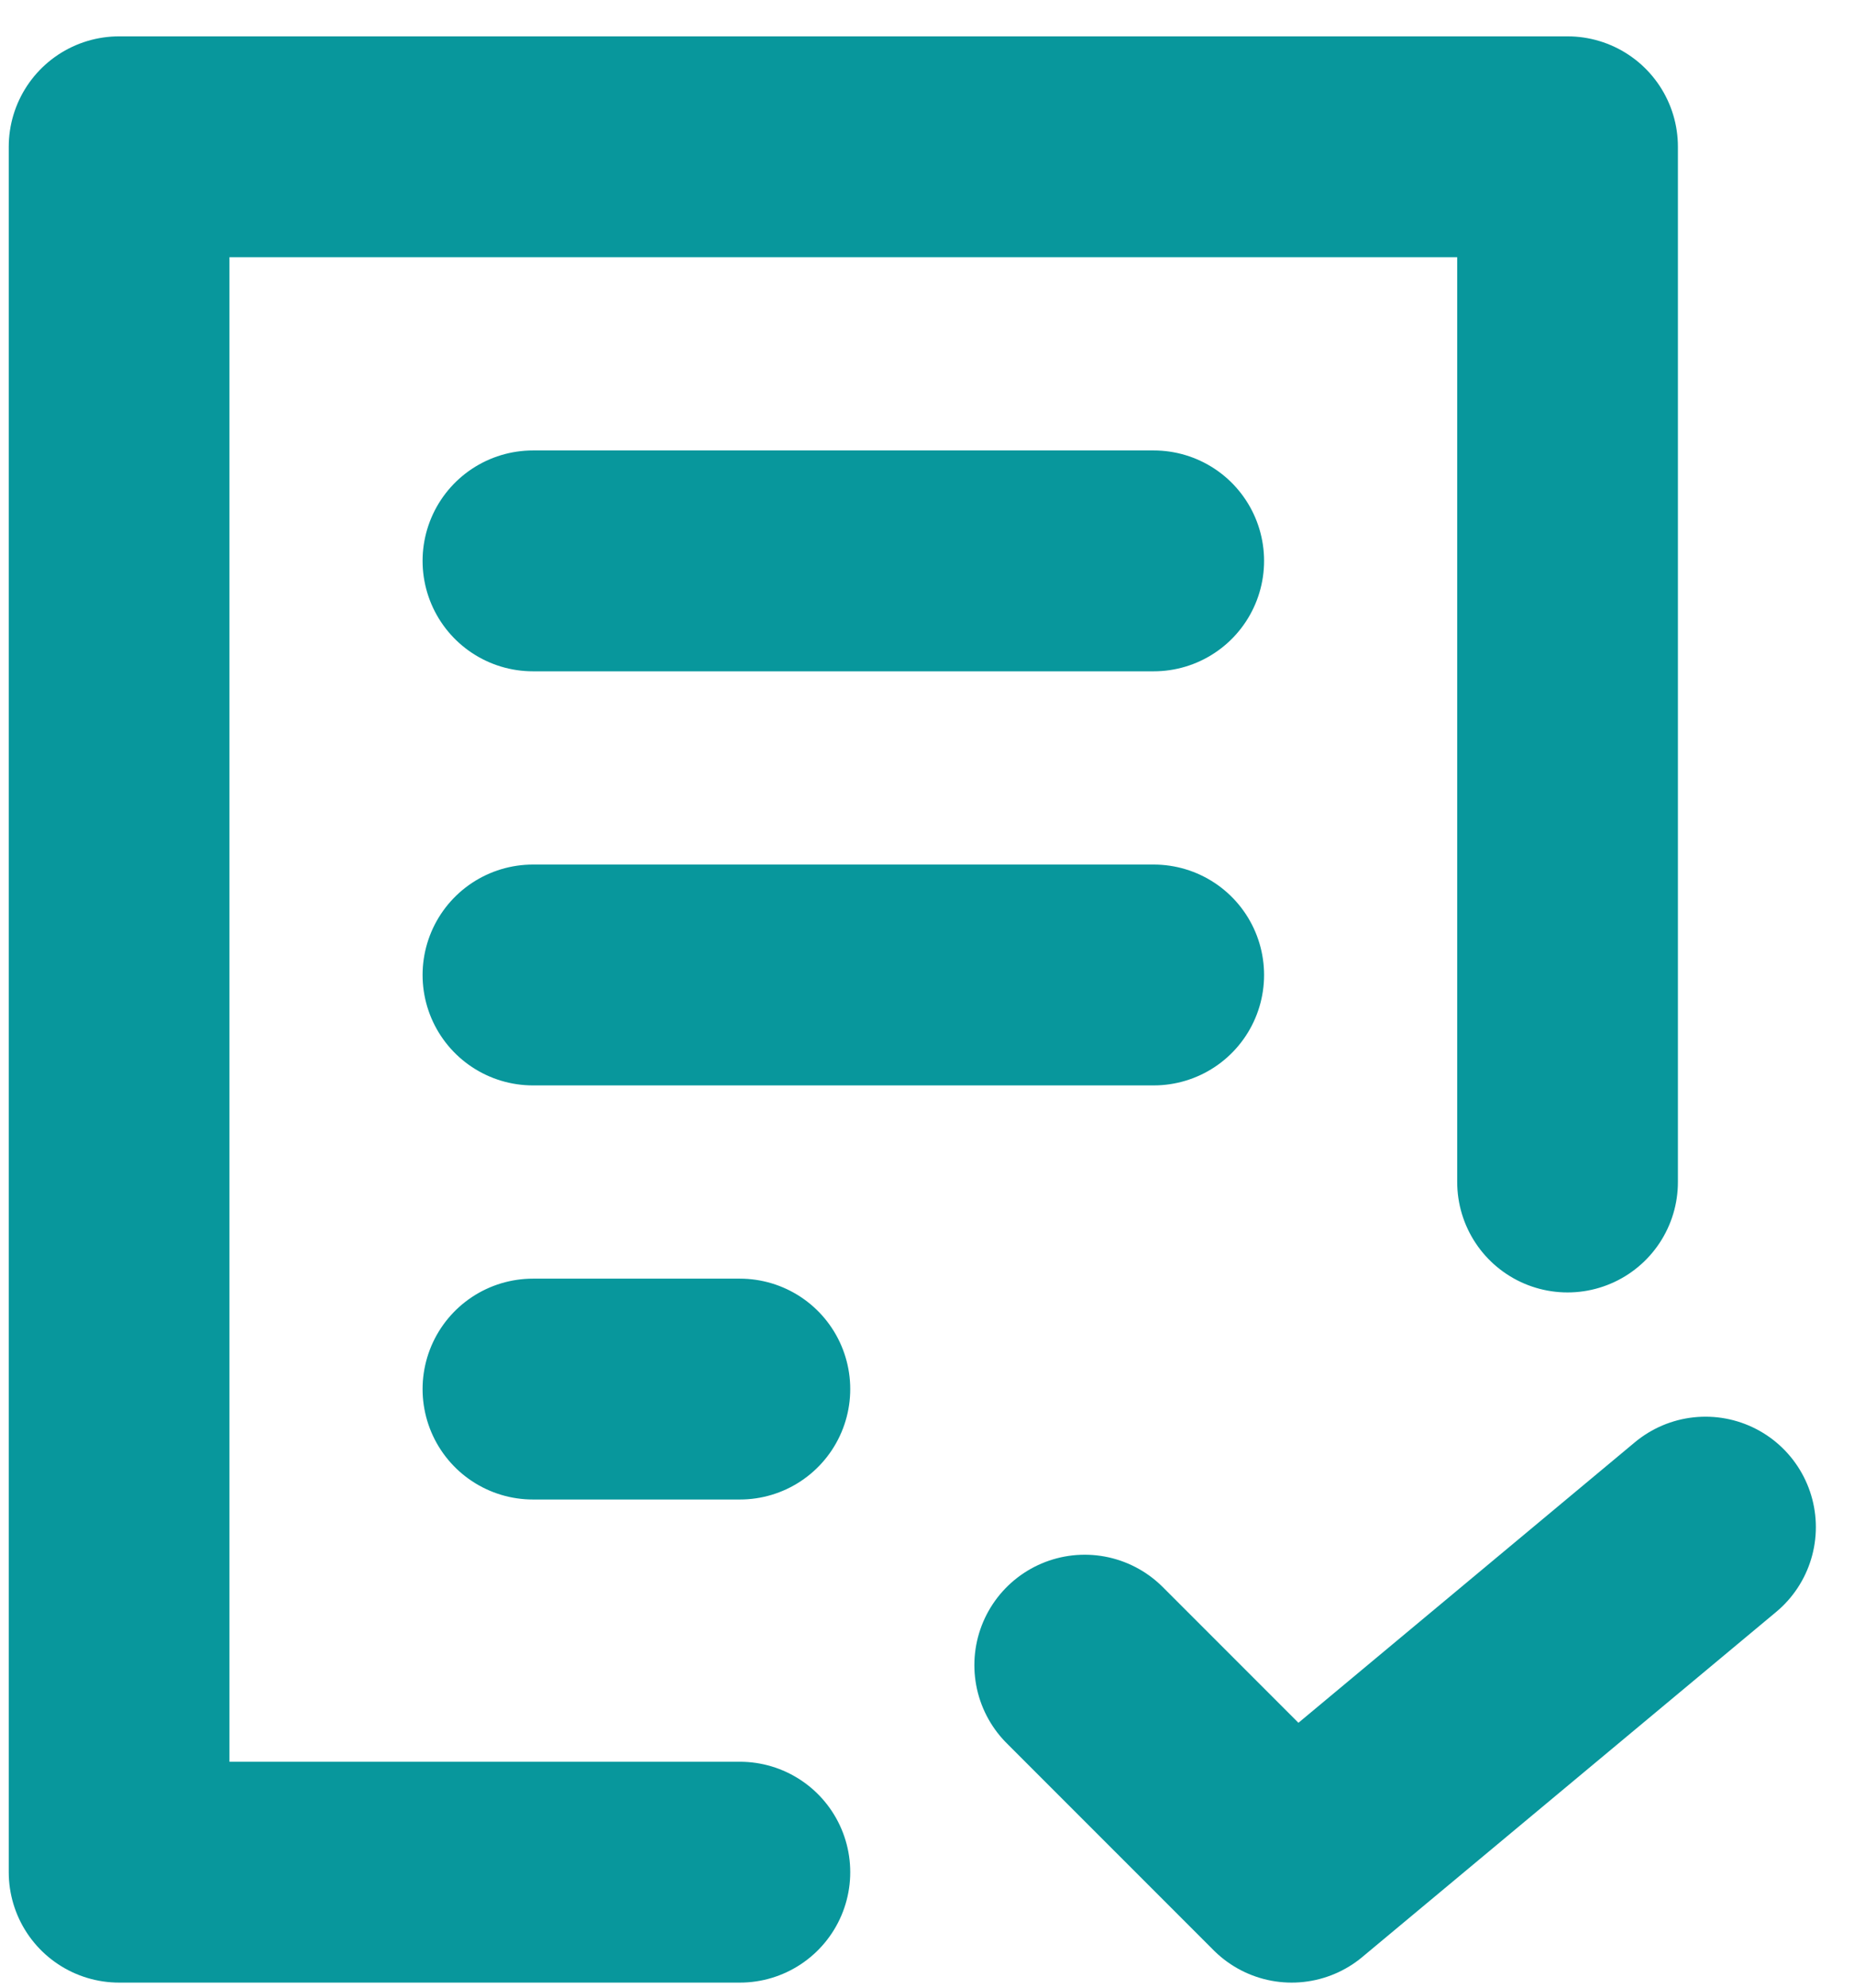 <svg width="42" height="45" viewBox="0 0 42 45" fill="none" xmlns="http://www.w3.org/2000/svg">
<path d="M16.761 42.385H2.698V3.323H35.511V26.76M24.573 37.698L29.261 42.385L38.636 34.573M12.073 22.073H26.136M12.073 31.448H16.761M12.073 12.698H26.136" stroke="#08979C" stroke-width="5" stroke-linecap="round" stroke-linejoin="round"/>
</svg>
